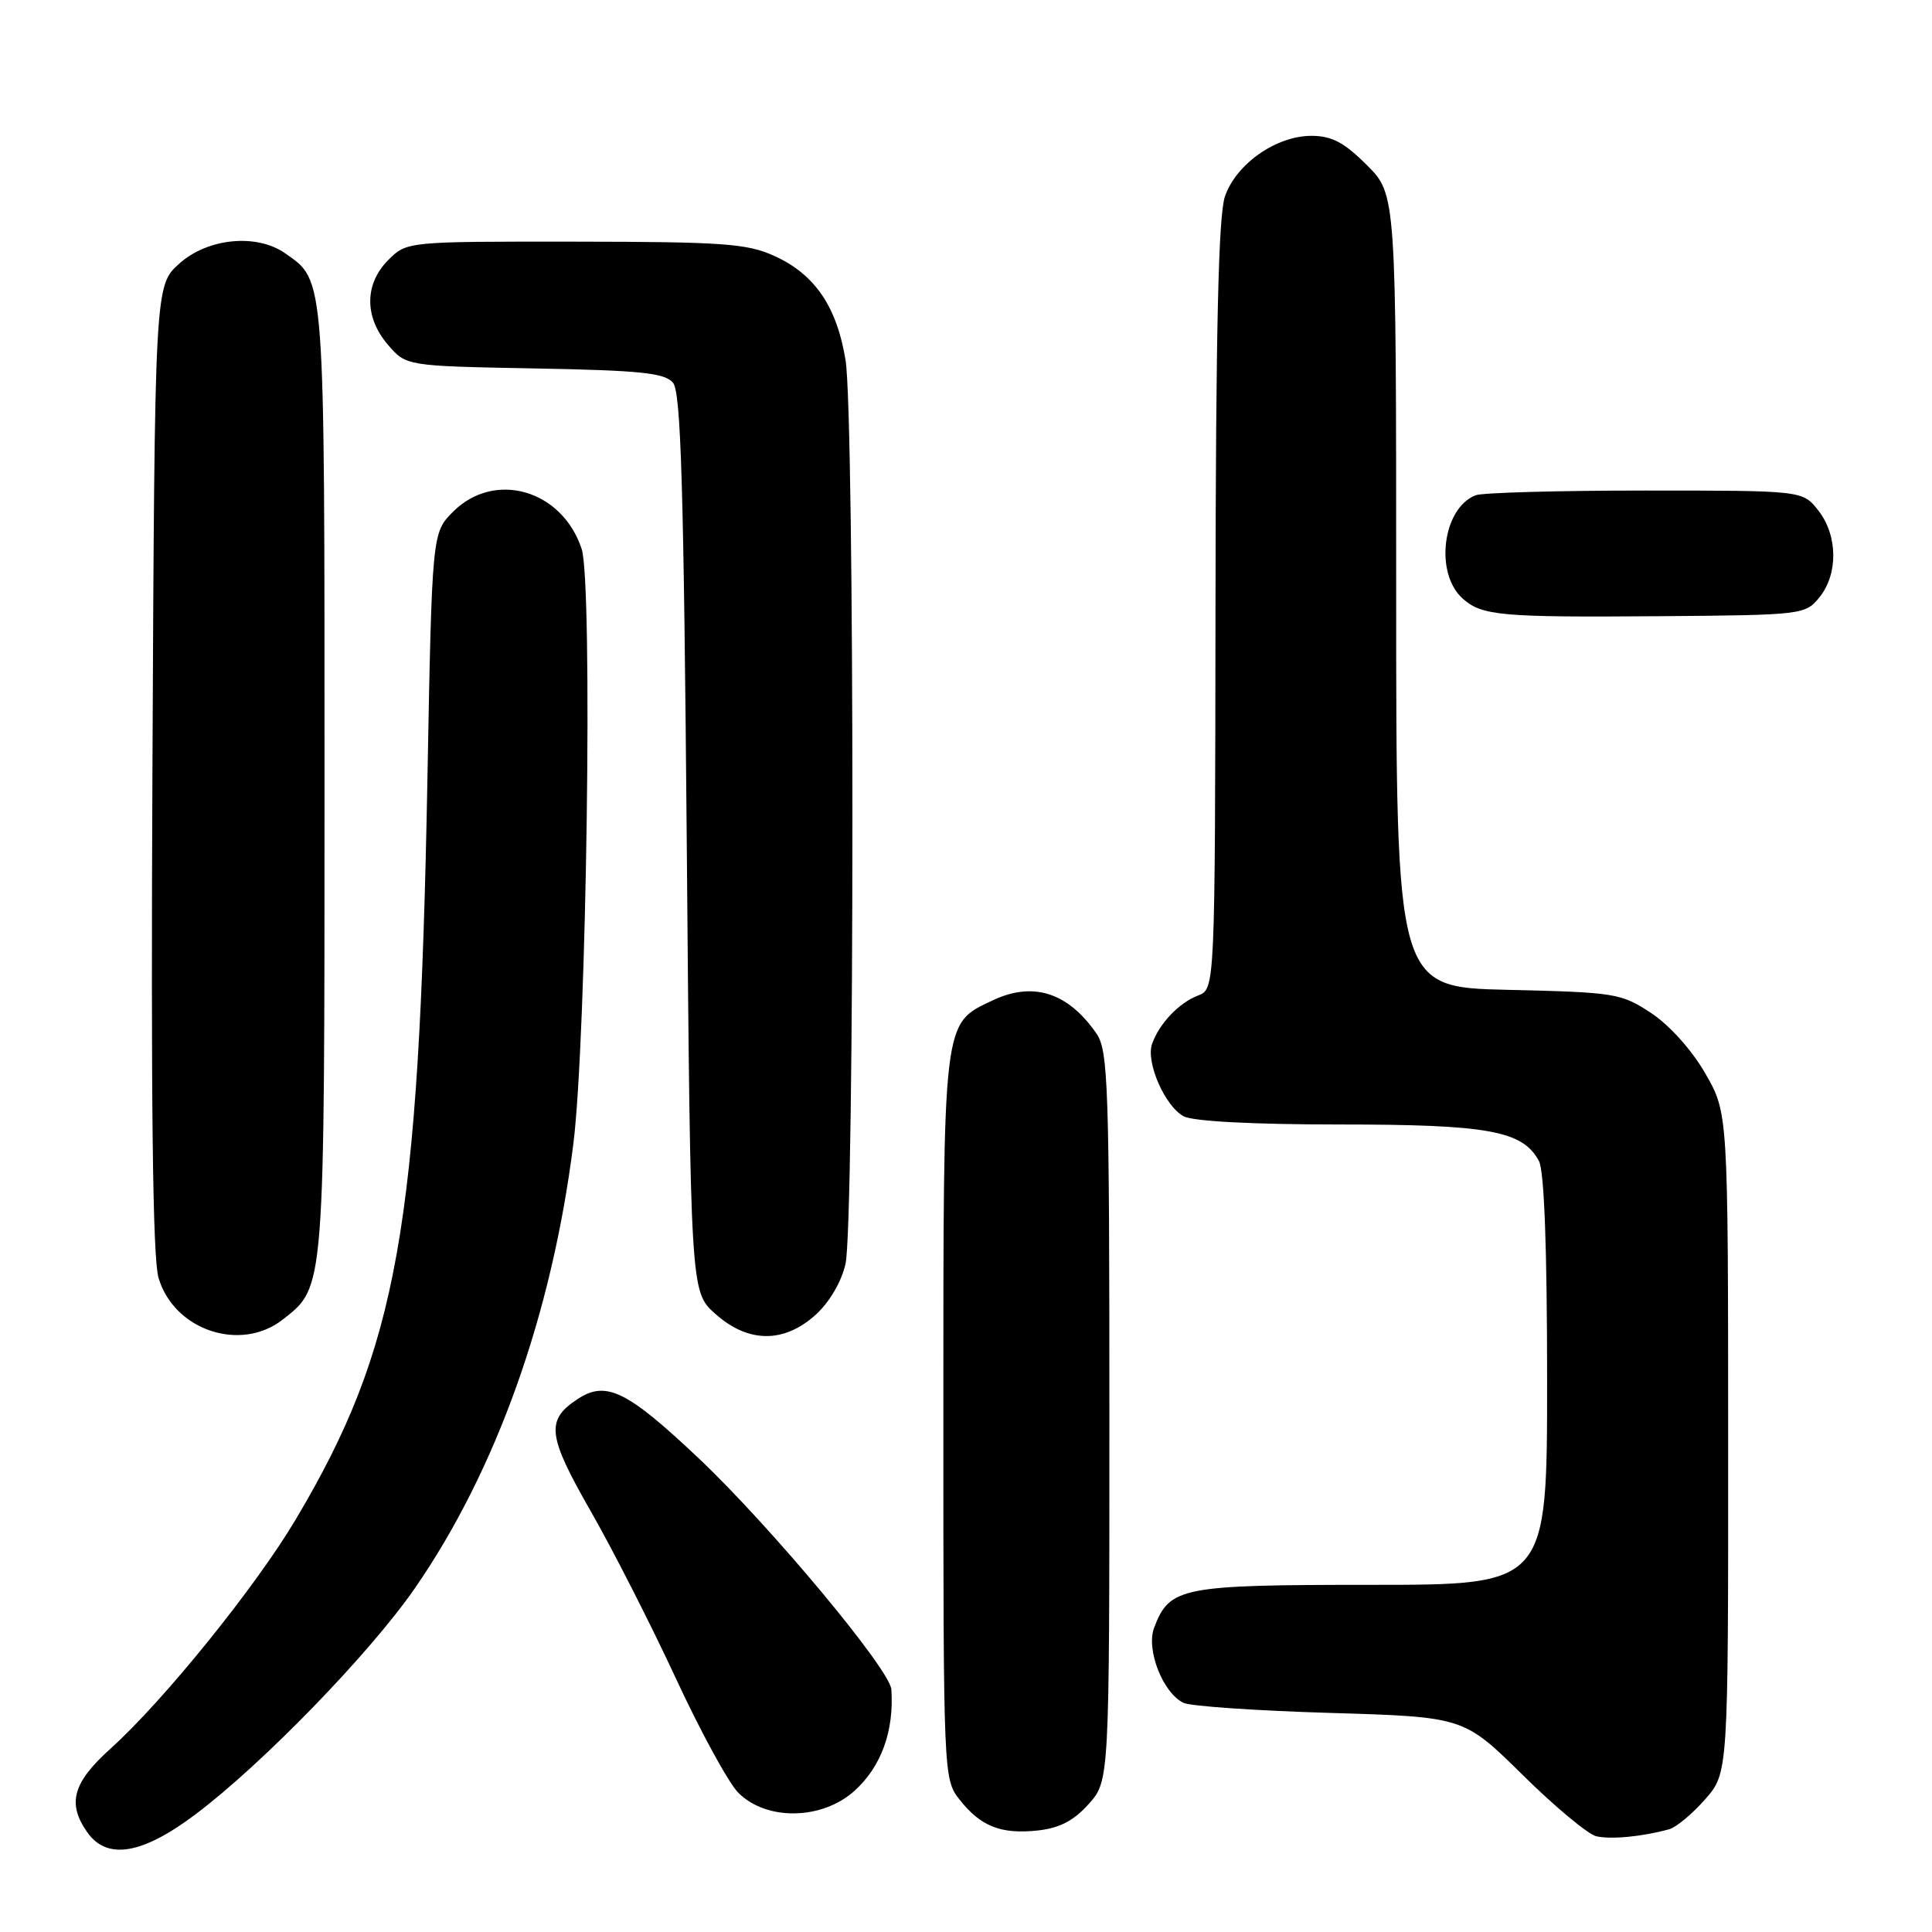 <?xml version="1.0" encoding="UTF-8" standalone="no"?>
<!DOCTYPE svg PUBLIC "-//W3C//DTD SVG 1.1//EN" "http://www.w3.org/Graphics/SVG/1.1/DTD/svg11.dtd" >
<svg xmlns="http://www.w3.org/2000/svg" xmlns:xlink="http://www.w3.org/1999/xlink" version="1.1" viewBox="0 0 256 256">
 <g >
 <path fill="currentColor"
d=" M 25.89 240.42 C 34.78 233.74 48.99 219.09 54.96 210.47 C 65.77 194.83 73.14 174.15 75.98 151.50 C 77.73 137.51 78.57 77.26 77.07 72.73 C 74.49 64.90 65.54 62.31 60.04 67.80 C 57.24 70.61 57.24 70.61 56.63 103.55 C 55.52 162.78 52.72 178.54 39.20 201.31 C 33.91 210.23 21.67 225.38 14.66 231.69 C 9.64 236.21 8.87 238.95 11.56 242.78 C 14.17 246.50 18.82 245.74 25.89 240.42 Z  M 221.19 242.38 C 222.12 242.12 224.25 240.34 225.94 238.42 C 229.00 234.93 229.00 234.93 228.99 191.22 C 228.98 147.50 228.98 147.50 225.97 142.25 C 224.21 139.18 221.24 135.86 218.81 134.25 C 214.82 131.61 214.05 131.49 199.83 131.16 C 185.00 130.82 185.00 130.82 185.00 78.29 C 185.00 25.76 185.00 25.76 181.12 21.88 C 178.10 18.86 176.46 18.00 173.77 18.00 C 169.10 18.00 163.79 21.72 162.31 26.03 C 161.45 28.53 161.10 43.67 161.06 80.27 C 161.00 131.05 161.00 131.05 158.75 131.91 C 156.22 132.88 153.62 135.61 152.66 138.31 C 151.80 140.73 154.35 146.58 156.85 147.92 C 158.09 148.58 166.06 149.00 177.47 149.00 C 197.25 149.00 201.77 149.83 203.92 153.85 C 204.62 155.15 205.00 165.46 205.00 182.93 C 205.00 210.00 205.00 210.00 181.72 210.00 C 156.46 210.00 154.98 210.29 152.93 215.68 C 151.83 218.57 154.09 224.34 156.83 225.64 C 157.75 226.08 166.48 226.68 176.23 226.97 C 193.96 227.50 193.96 227.50 201.73 235.16 C 206.00 239.38 210.40 243.04 211.50 243.31 C 213.43 243.77 217.67 243.36 221.19 242.38 Z  M 144.25 239.05 C 147.00 235.97 147.00 235.97 147.00 187.71 C 147.00 143.87 146.84 139.22 145.30 136.97 C 141.52 131.49 136.89 130.01 131.50 132.57 C 124.88 135.71 125.00 134.67 125.00 187.82 C 125.00 235.25 125.02 235.76 127.14 238.45 C 129.94 242.01 132.62 243.07 137.50 242.55 C 140.38 242.24 142.27 241.26 144.25 239.05 Z  M 113.24 237.28 C 116.77 234.09 118.48 229.37 118.11 223.86 C 117.93 221.22 102.11 202.25 92.60 193.25 C 83.11 184.28 80.32 182.91 76.57 185.36 C 72.29 188.16 72.52 190.18 78.24 200.18 C 81.18 205.31 86.26 215.29 89.54 222.36 C 92.82 229.44 96.55 236.27 97.83 237.55 C 101.57 241.30 108.94 241.17 113.24 237.28 Z  M 37.49 174.83 C 43.07 170.44 43.00 171.39 43.00 103.48 C 43.00 36.00 43.10 37.28 37.78 33.56 C 34.01 30.92 27.54 31.54 23.77 34.92 C 20.50 37.84 20.50 37.84 20.20 101.67 C 19.99 146.18 20.23 166.65 21.00 169.30 C 23.03 176.26 31.89 179.24 37.49 174.83 Z  M 108.04 174.25 C 109.87 172.61 111.48 169.89 112.03 167.50 C 113.25 162.22 113.26 55.16 112.04 47.72 C 110.88 40.61 107.96 36.34 102.60 33.91 C 99.00 32.27 95.78 32.04 76.20 32.02 C 53.91 32.00 53.91 32.00 51.45 34.45 C 48.28 37.63 48.26 42.03 51.41 45.69 C 53.82 48.50 53.82 48.50 70.84 48.82 C 84.90 49.08 88.09 49.41 89.18 50.72 C 90.23 51.98 90.60 64.59 91.00 111.74 C 91.50 171.17 91.50 171.17 94.77 174.08 C 99.11 177.96 103.83 178.02 108.04 174.25 Z  M 241.09 79.14 C 243.59 76.05 243.52 70.93 240.93 67.63 C 238.85 65.00 238.85 65.00 218.01 65.00 C 206.54 65.00 196.44 65.28 195.54 65.62 C 191.15 67.31 190.05 75.95 193.81 79.31 C 196.36 81.59 198.86 81.81 219.84 81.65 C 238.87 81.50 239.21 81.46 241.09 79.14 Z "/>
</g>
</svg>